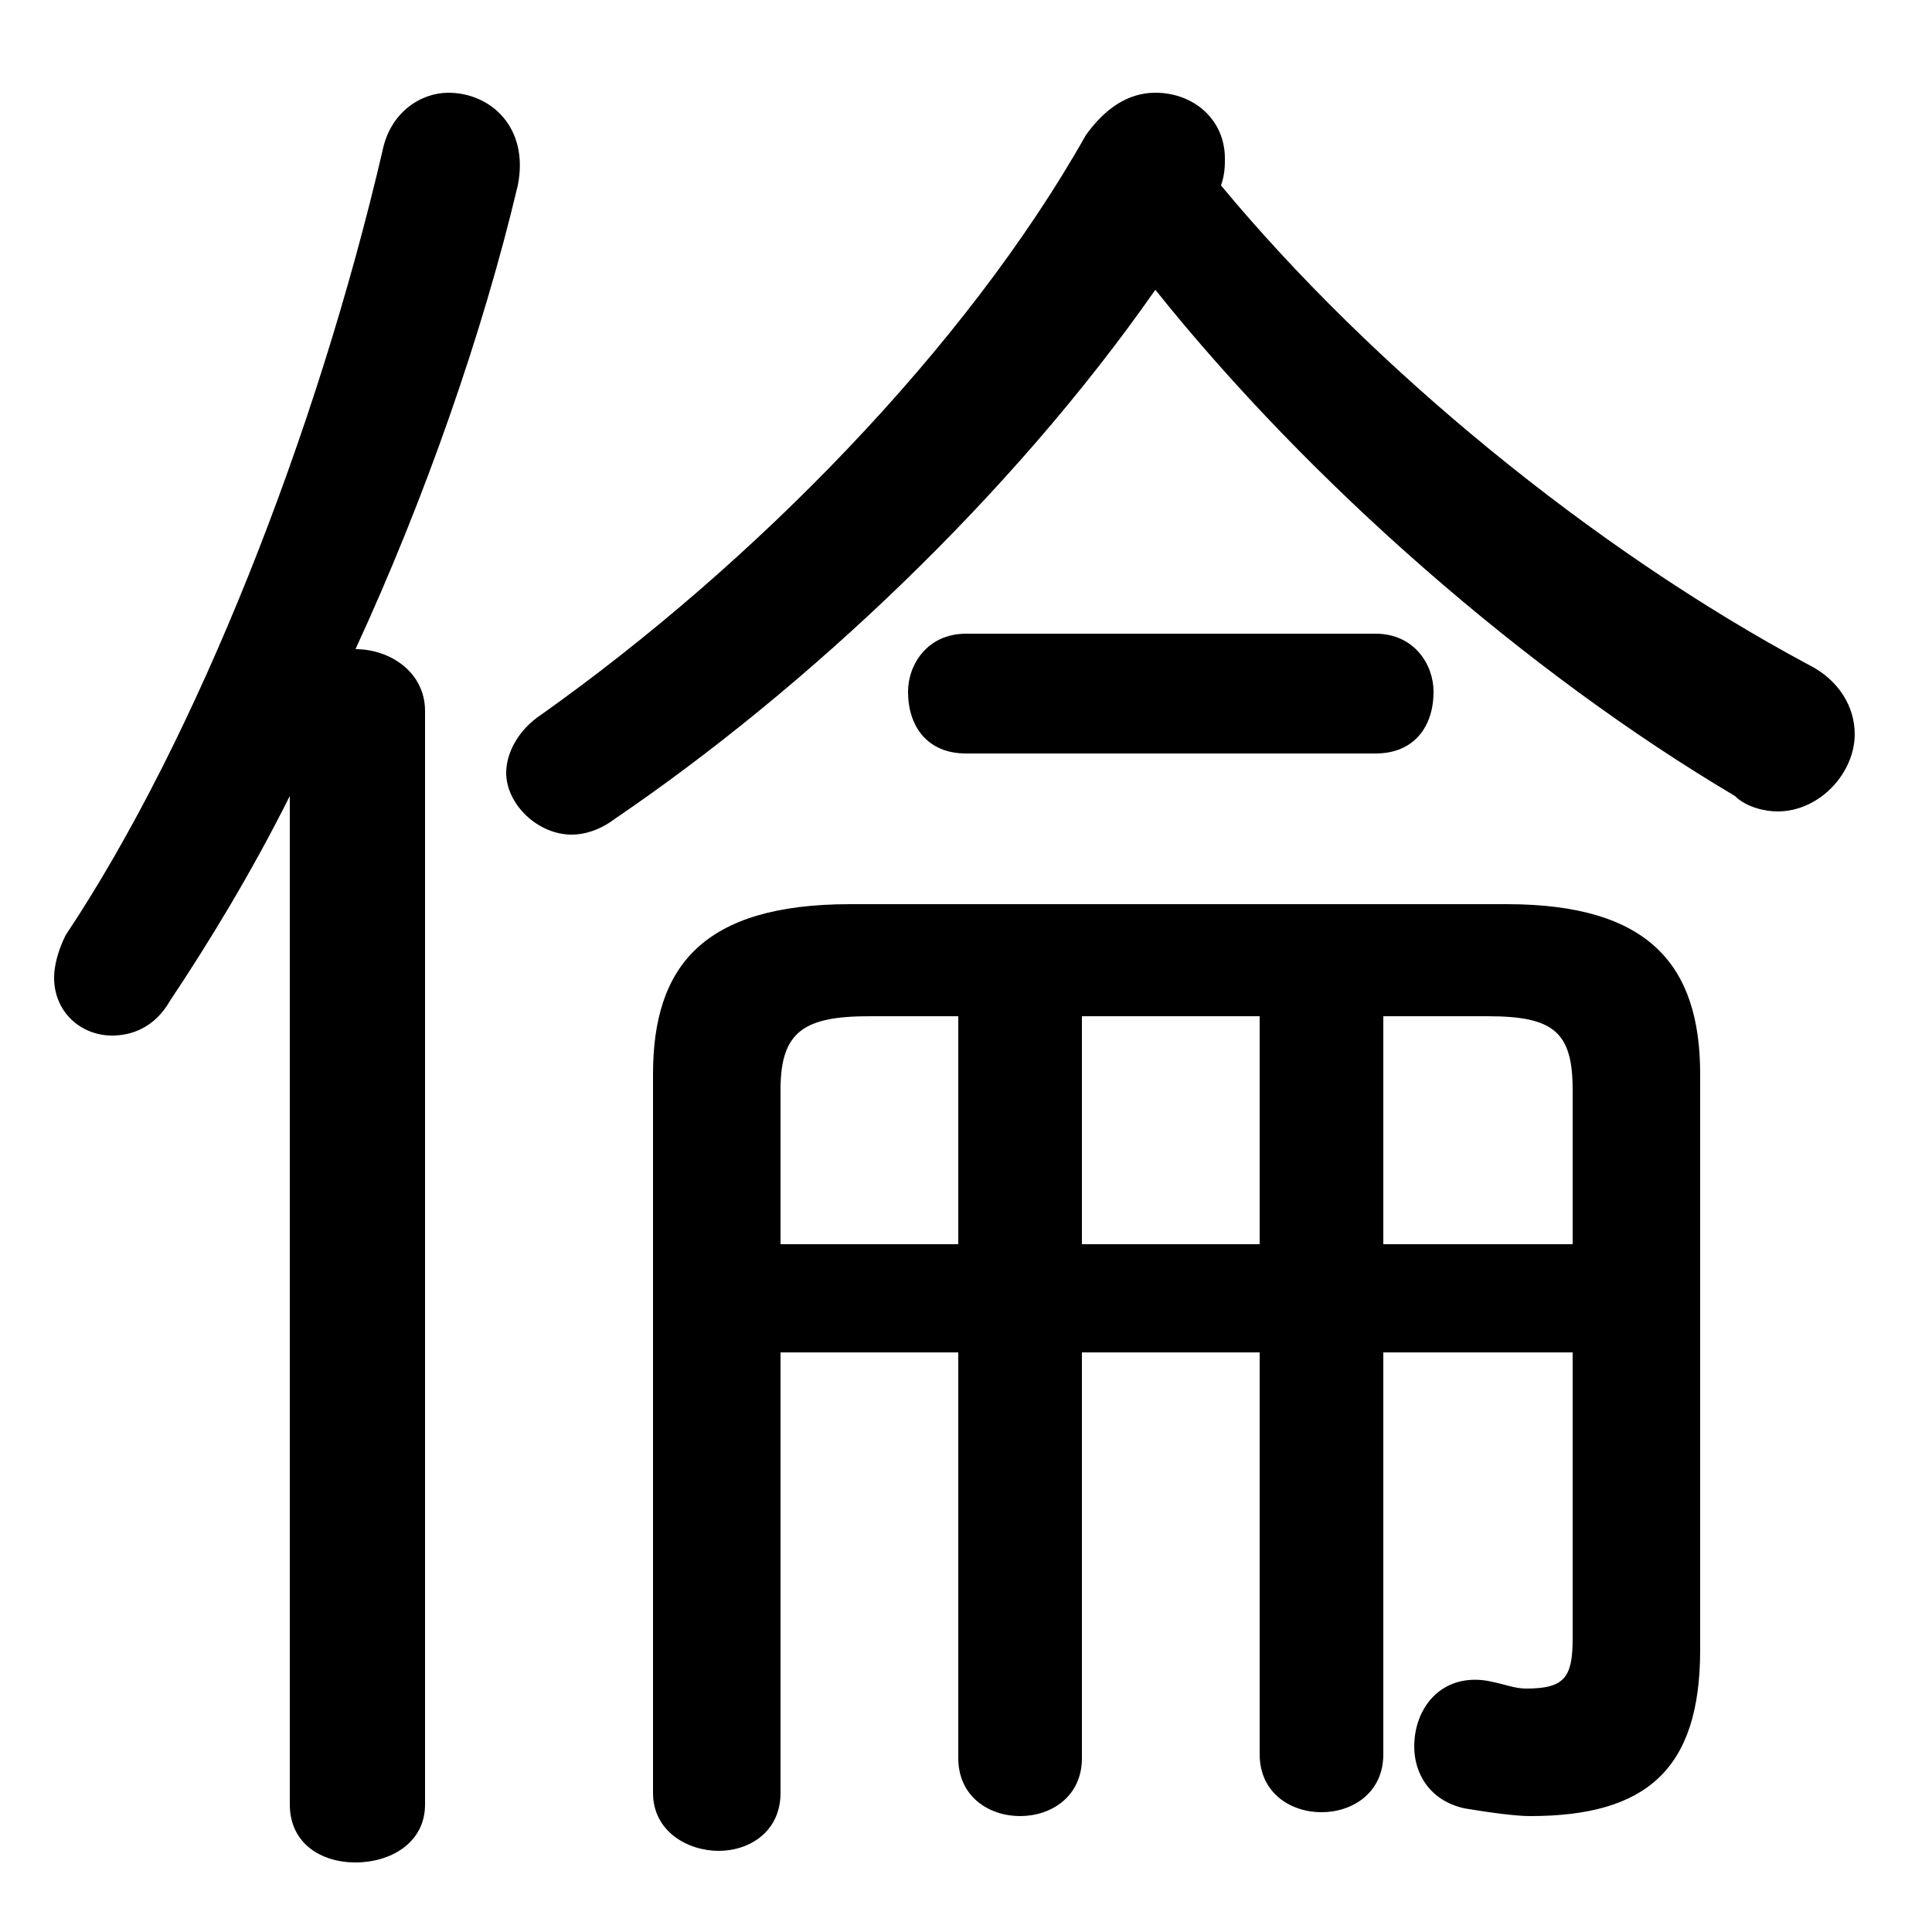 <svg xmlns="http://www.w3.org/2000/svg" viewBox="0 -44.0 50.0 50.0">
    <rect x="0" y="-44.0" width="50.0" height="50.0" fill="#808080" stroke="none"/>
    <g transform="scale(1, -1)">
        <!-- ボディの枠 -->
        <rect x="0" y="-6.0" width="50.0" height="50.0"
            stroke="white" fill="white"/>
        <!-- グリフ座標系の原点 -->
        <circle cx="0" cy="0" r="5" fill="white"/>
        <!-- グリフのアウトライン -->
        <g style="fill:black;stroke:#000000;stroke-width:0;stroke-linecap:round;stroke-linejoin:round;">
        <path d="M 20.2 9.0 L 24.8 9.0 L 24.8 -1.5 C 24.8 -2.5 25.6 -3.0 26.4 -3.0 C 27.2 -3.0 28.0 -2.5 28.0 -1.5 L 28.0 9.0 L 32.6 9.0 L 32.6 -1.4 C 32.6 -2.4 33.4 -2.9 34.2 -2.9 C 35.0 -2.9 35.8 -2.4 35.8 -1.4 L 35.8 9.0 L 40.7 9.0 L 40.7 1.6 C 40.7 0.6 40.5 0.3 39.5 0.3 C 39.2 0.3 39.0 0.4 38.5 0.5 C 37.3 0.7 36.6 -0.2 36.6 -1.2 C 36.6 -1.9 37.0 -2.6 37.9 -2.8 C 38.5 -2.9 39.2 -3.0 39.6 -3.0 C 42.6 -3.0 44.0 -1.8 44.0 1.3 L 44.0 16.2 C 44.0 19.0 42.7 20.6 39.0 20.6 L 22.0 20.6 C 18.2 20.6 16.9 19.0 16.9 16.2 L 16.9 -2.4 C 16.9 -3.4 17.8 -3.9 18.6 -3.9 C 19.4 -3.9 20.2 -3.4 20.2 -2.4 Z M 20.2 11.8 L 20.2 15.8 C 20.2 17.3 20.8 17.7 22.5 17.7 L 24.8 17.7 L 24.8 11.8 Z M 40.7 11.8 L 35.8 11.8 L 35.8 17.7 L 38.5 17.7 C 40.2 17.7 40.7 17.3 40.7 15.8 Z M 32.6 11.8 L 28.0 11.8 L 28.0 17.7 L 32.6 17.7 Z M 29.9 36.5 C 33.9 31.5 39.5 26.6 44.9 23.4 C 45.2 23.1 45.7 23.0 46.0 23.0 C 47.1 23.0 48.0 24.0 48.0 25.0 C 48.0 25.7 47.6 26.4 46.8 26.8 C 41.2 29.8 35.5 34.5 31.6 39.2 C 31.7 39.5 31.7 39.7 31.7 39.9 C 31.7 40.9 30.9 41.6 29.9 41.6 C 29.2 41.6 28.6 41.2 28.1 40.5 C 25.0 35.0 19.5 29.4 14.0 25.5 C 13.4 25.1 13.1 24.5 13.1 24.0 C 13.1 23.2 13.9 22.4 14.8 22.4 C 15.1 22.4 15.5 22.5 15.9 22.8 C 20.9 26.2 26.2 31.2 29.9 36.5 Z M 7.5 -2.7 C 7.5 -3.7 8.3 -4.2 9.2 -4.2 C 10.1 -4.2 11.0 -3.7 11.0 -2.7 L 11.0 25.6 C 11.0 26.6 10.1 27.2 9.2 27.2 C 11.0 31.1 12.5 35.4 13.4 39.2 C 13.7 40.7 12.7 41.6 11.6 41.6 C 10.9 41.6 10.1 41.1 9.9 40.1 C 8.2 32.8 5.1 24.9 1.7 19.8 C 1.5 19.4 1.4 19.0 1.4 18.7 C 1.4 17.8 2.1 17.2 2.9 17.2 C 3.4 17.2 4.0 17.4 4.4 18.1 C 5.4 19.6 6.5 21.4 7.5 23.4 Z M 25.0 27.6 C 24.0 27.6 23.5 26.8 23.5 26.1 C 23.5 25.2 24.0 24.5 25.0 24.5 L 35.6 24.5 C 36.6 24.5 37.1 25.2 37.1 26.1 C 37.1 26.8 36.6 27.6 35.6 27.6 Z"/>
    </g>
    </g>
</svg>
